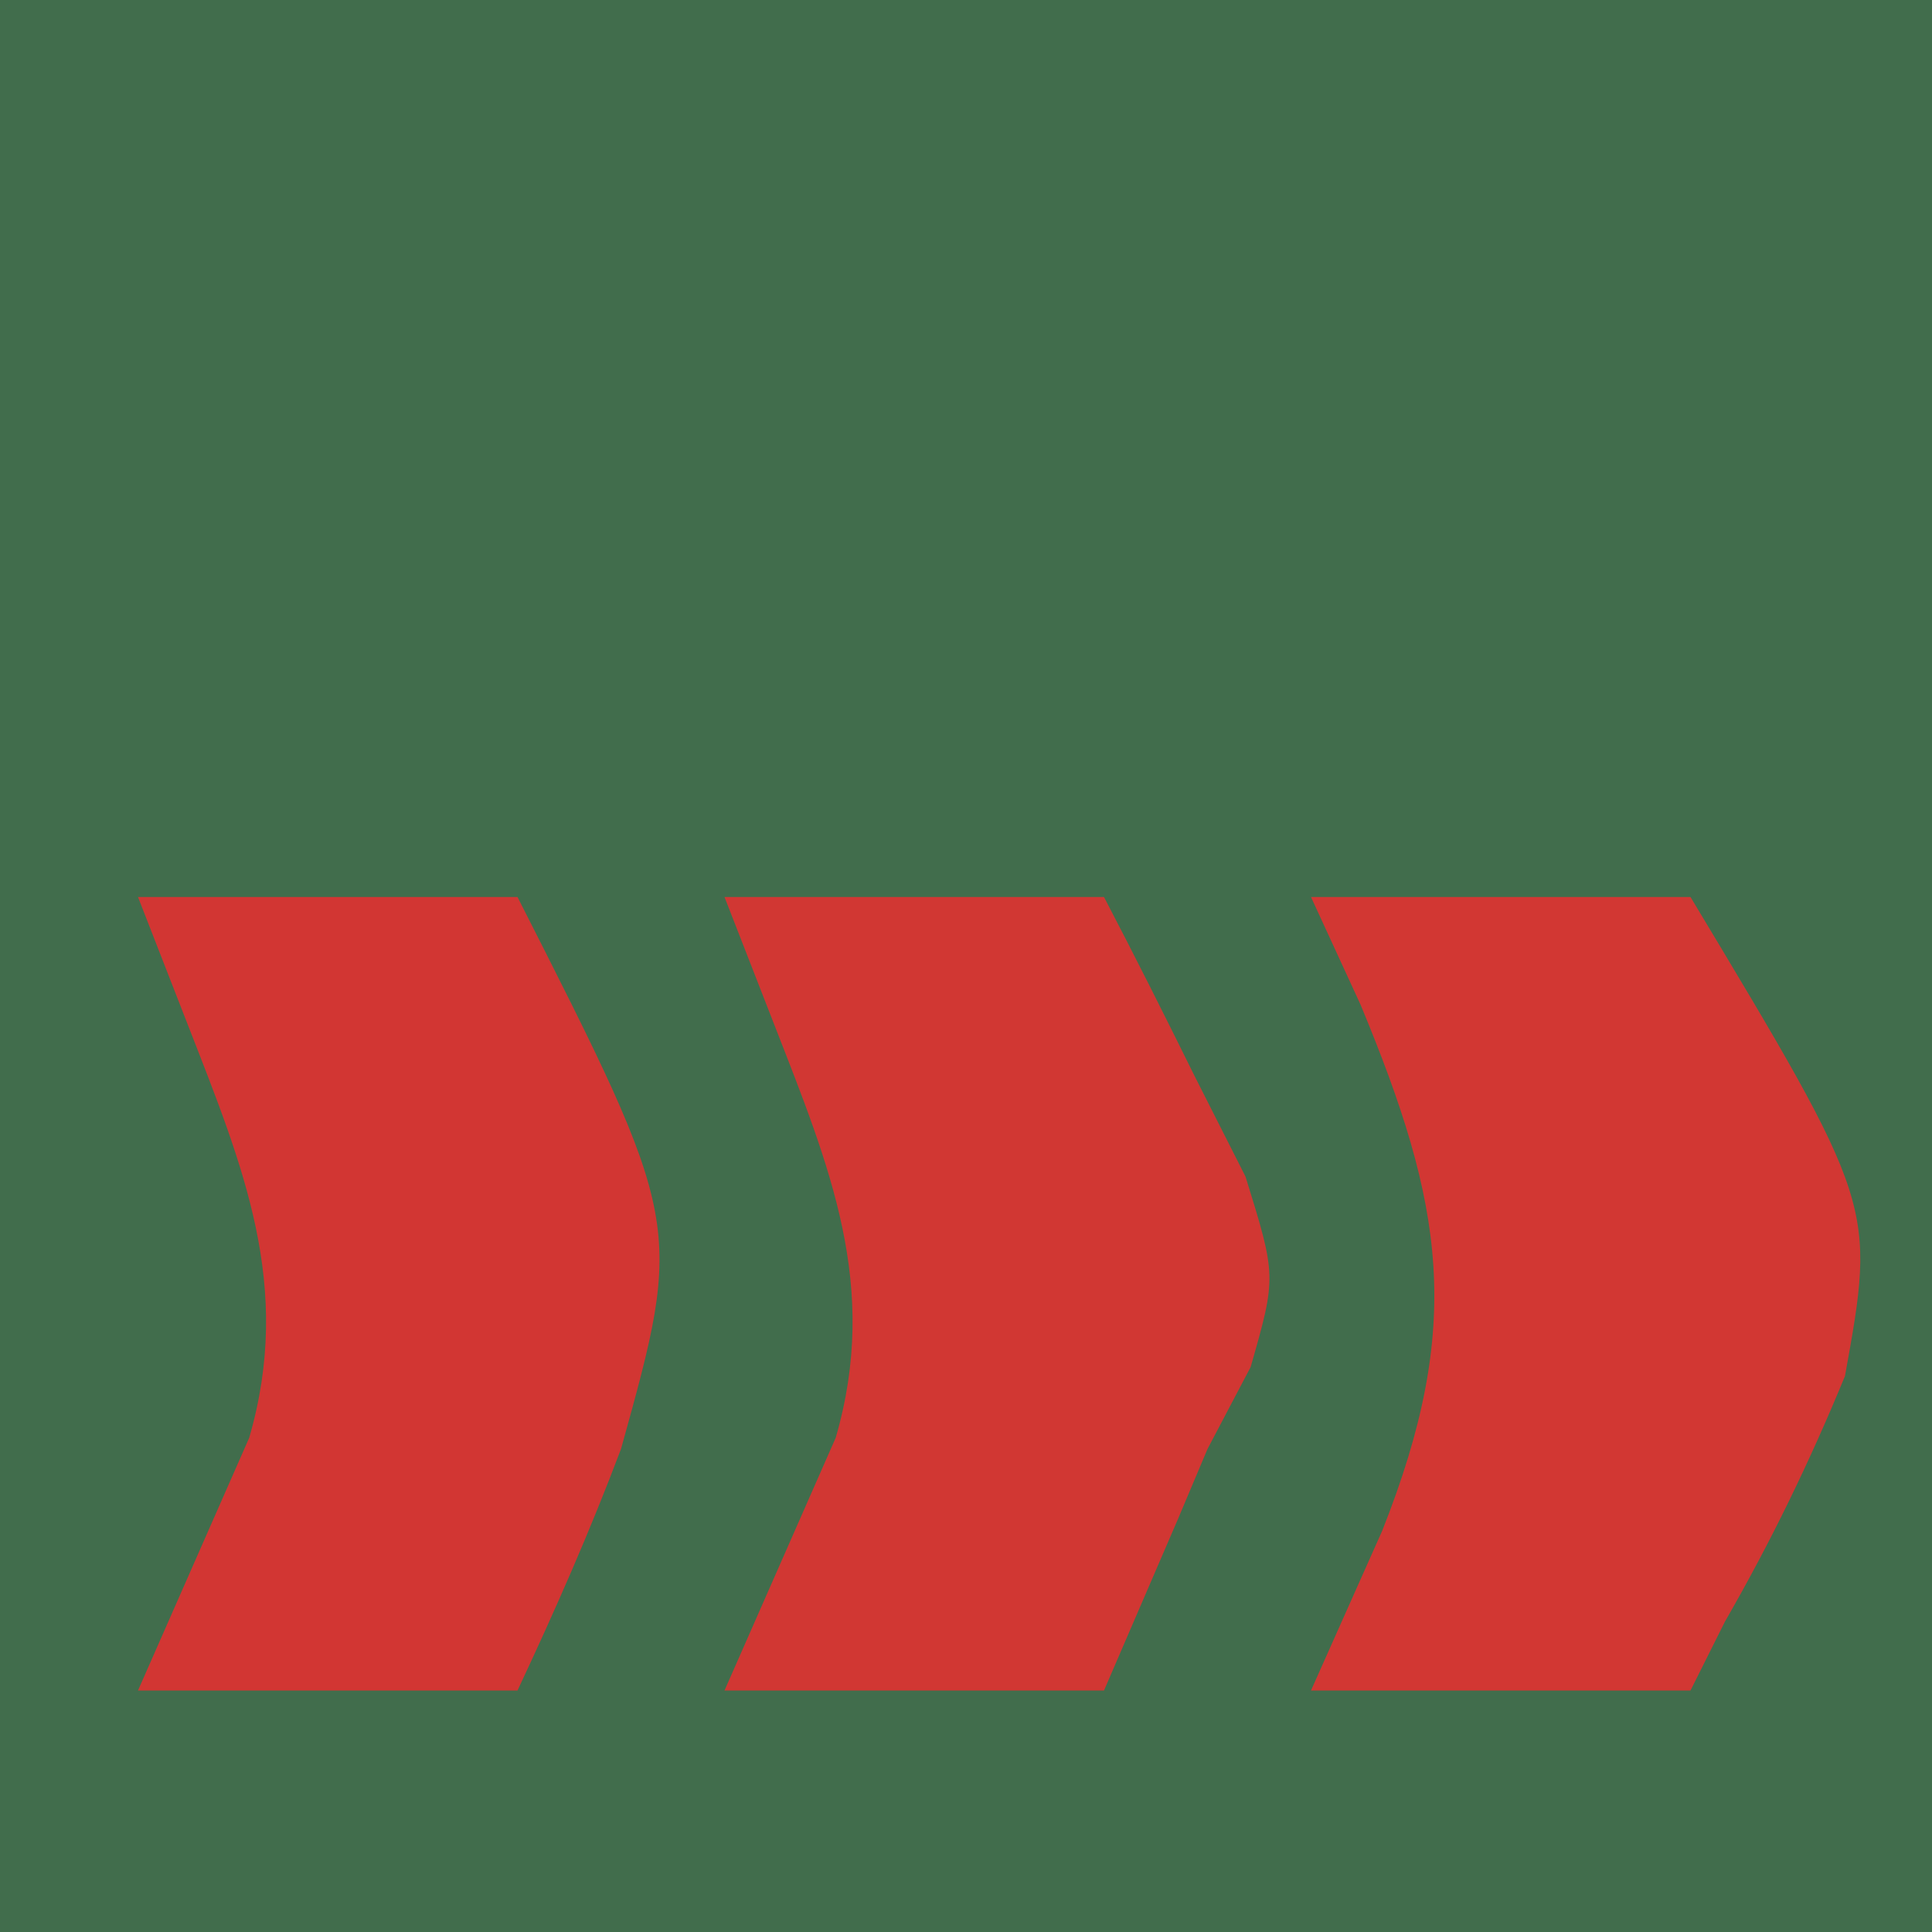 <?xml version="1.0" encoding="UTF-8"?>
<svg version="1.1" xmlns="http://www.w3.org/2000/svg" width="56" height="56">
<path d="M0 0 C18.48 0 36.96 0 56 0 C56 18.48 56 36.96 56 56 C37.52 56 19.04 56 0 56 C0 37.52 0 19.04 0 0 Z " fill="#416D4C" transform="translate(0,0)"/>
<path d="M0 0 C3.63 0 7.26 0 11 0 C11.897 1.718 12.767 3.45 13.625 5.188 C14.112 6.15 14.6 7.113 15.102 8.105 C16 11 16 11 15.25 13.625 C14.631 14.801 14.631 14.801 14 16 C13.719 16.666 13.438 17.333 13.148 18.02 C12.074 20.51 12.074 20.51 11 23 C7.37 23 3.74 23 0 23 C1.074 20.559 2.148 18.117 3.223 15.676 C4.501 11.277 3.052 7.828 1.438 3.688 C0.963 2.471 0.489 1.254 0 0 Z " fill="#D13733" transform="translate(21,26)"/>
<path d="M0 0 C3.63 0 7.26 0 11 0 C16.373 8.943 16.373 8.943 15.477 13.887 C14.455 16.369 13.338 18.675 12 21 C11.67 21.66 11.34 22.32 11 23 C7.37 23 3.74 23 0 23 C0.681 21.474 1.361 19.948 2.062 18.375 C4.436 12.39 3.855 8.947 1.438 3.125 C0.963 2.094 0.489 1.062 0 0 Z " fill="#D23733" transform="translate(38,26)"/>
<path d="M0 0 C3.63 0 7.26 0 11 0 C15.812 9.478 15.812 9.478 14 16 C13.095 18.398 12.091 20.675 11 23 C7.37 23 3.74 23 0 23 C1.074 20.559 2.148 18.117 3.223 15.676 C4.501 11.277 3.052 7.828 1.438 3.688 C0.963 2.471 0.489 1.254 0 0 Z " fill="#D23633" transform="translate(4,26)"/>
</svg>
